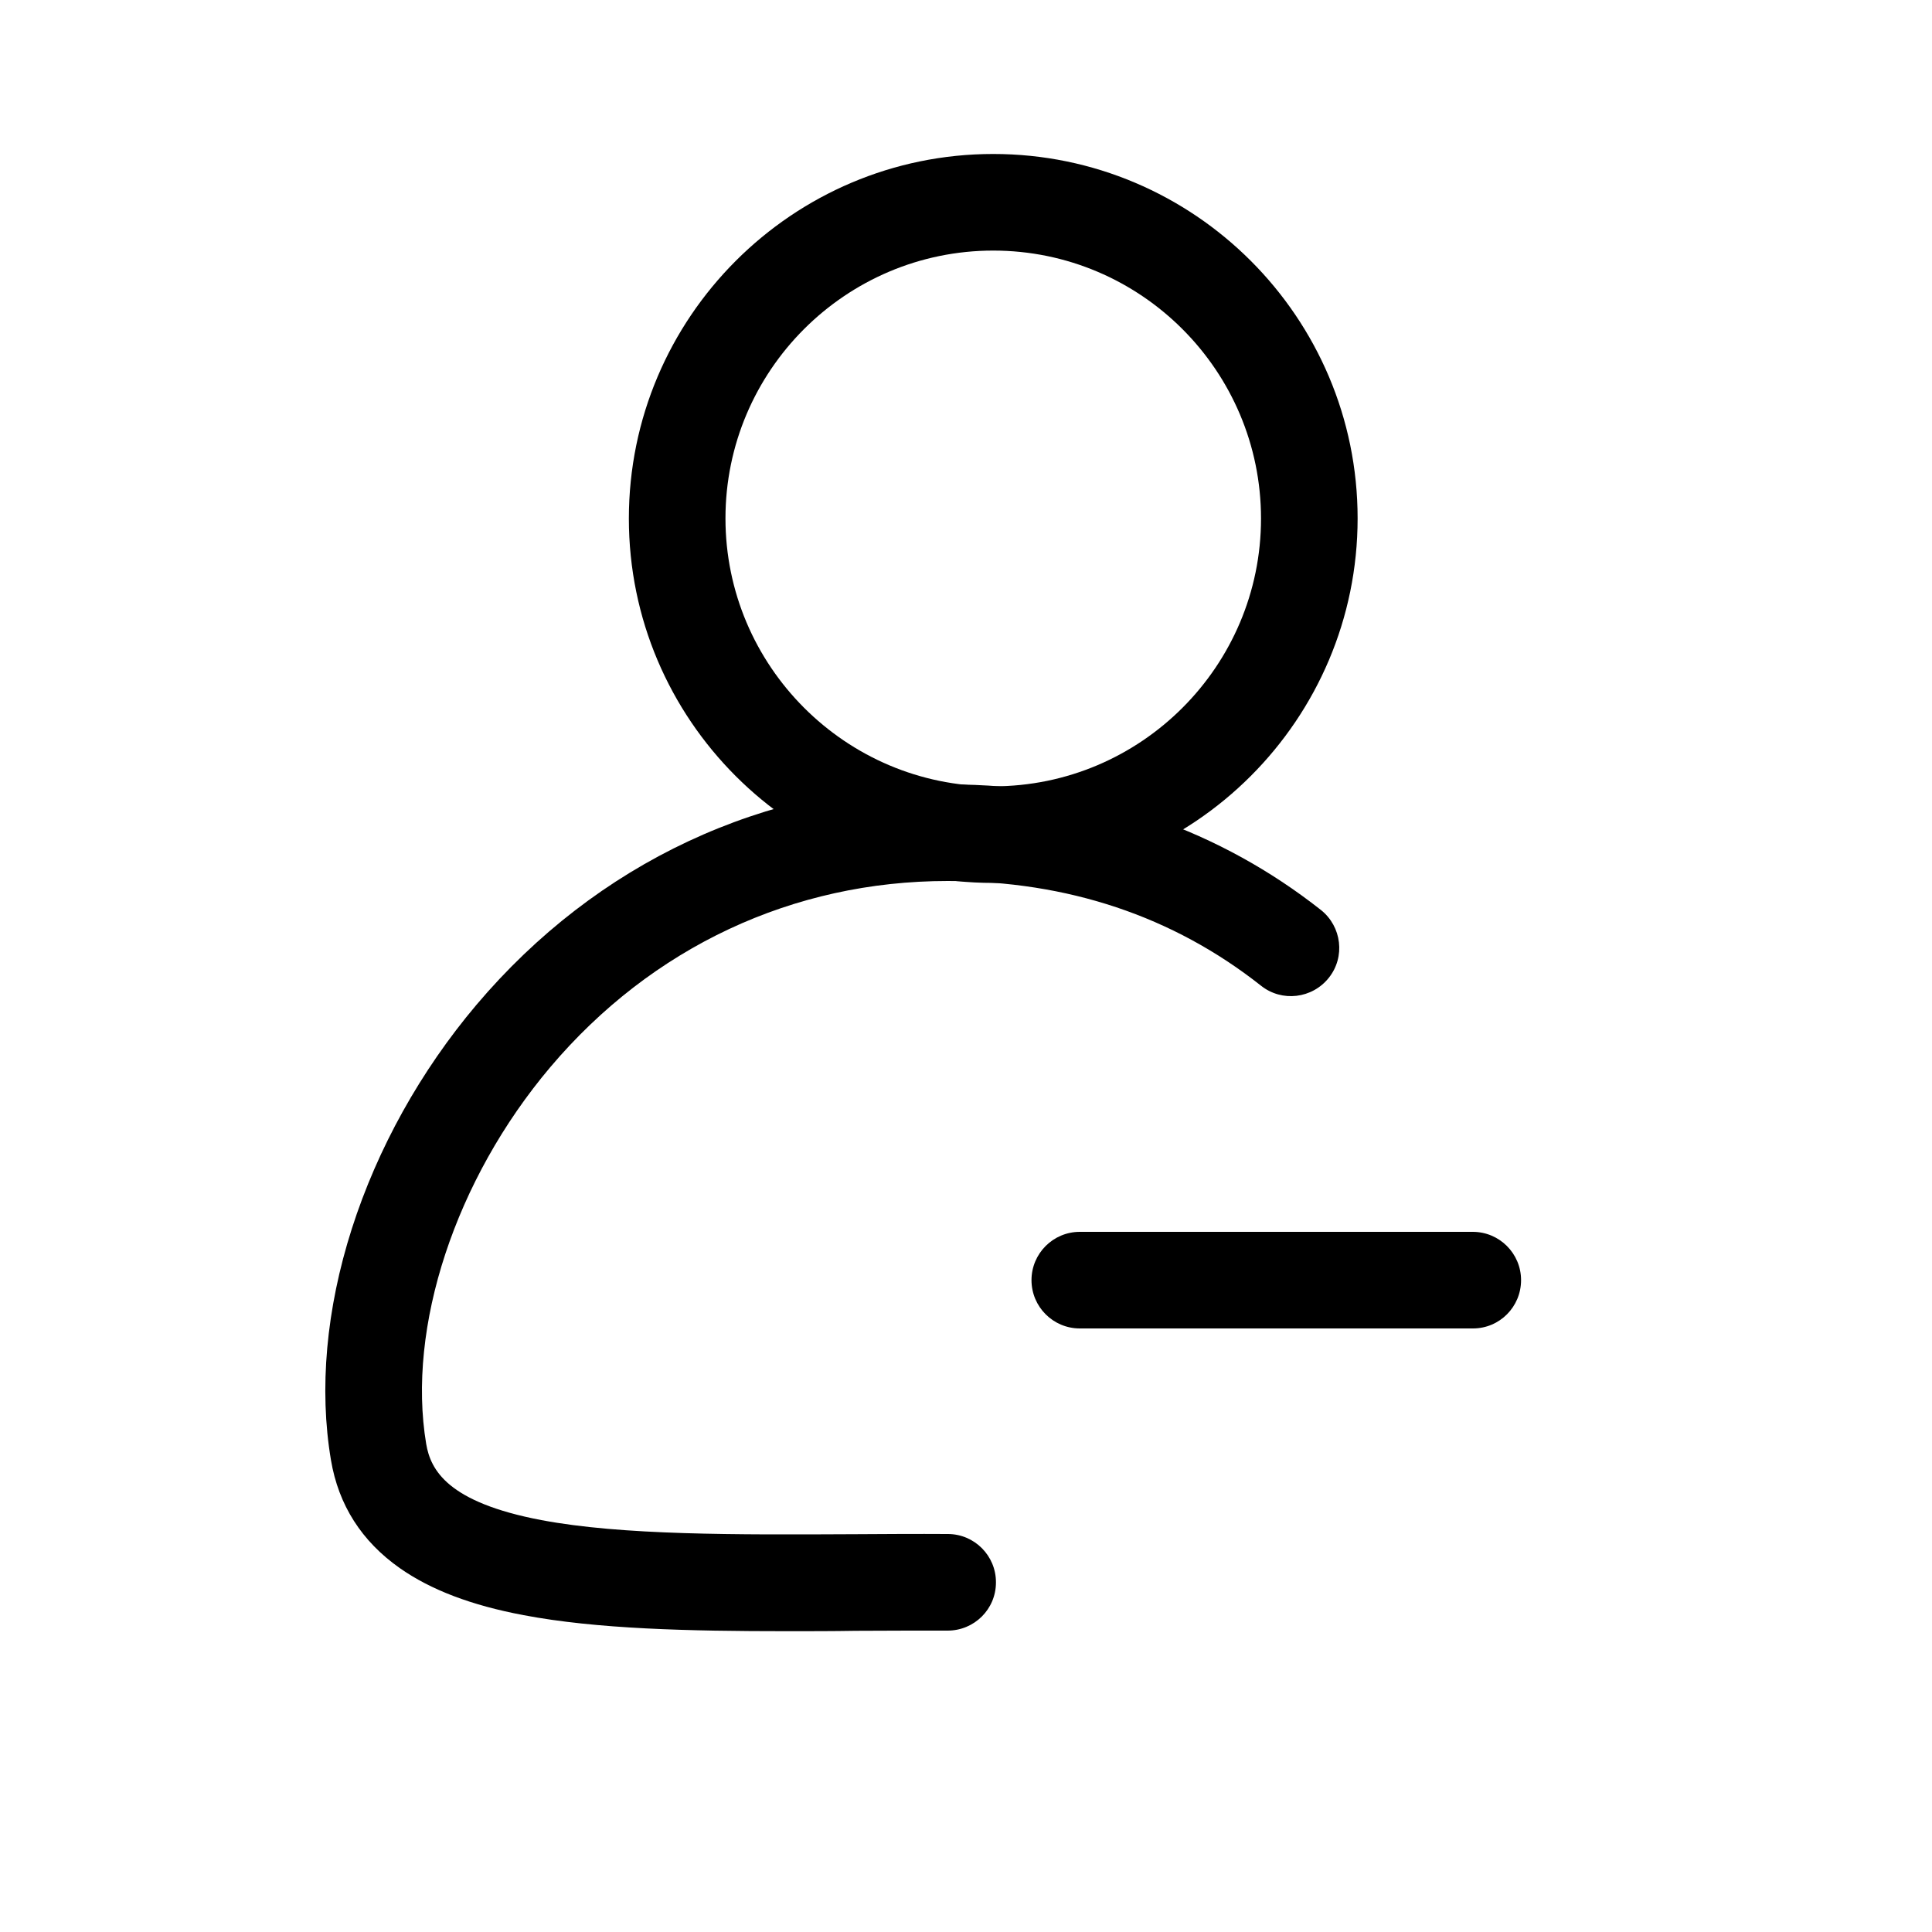 <?xml version="1.0" encoding="utf-8"?>
<!-- Generator: Adobe Illustrator 18.0.0, SVG Export Plug-In . SVG Version: 6.00 Build 0)  -->
<!DOCTYPE svg PUBLIC "-//W3C//DTD SVG 1.1//EN" "http://www.w3.org/Graphics/SVG/1.1/DTD/svg11.dtd">
<svg version="1.1" id="图层_1" xmlns="http://www.w3.org/2000/svg" xmlns:xlink="http://www.w3.org/1999/xlink" x="0px" y="0px"
	 viewBox="0 0 1000 1000" style="enable-background:new 0 0 1000 1000;" xml:space="preserve">
<style type="text/css">
	.st0{fill:#020000;}
	.st1{fill-rule:evenodd;clip-rule:evenodd;}
	.st2{fill:#020202;}
	.st3{fill:#5A9BFD;stroke:#5A9BFD;stroke-width:40;stroke-linecap:round;stroke-miterlimit:10;}
	.st4{fill:none;stroke:#FFFFFF;stroke-width:40;stroke-linecap:round;stroke-miterlimit:10;}
	.st5{fill:none;stroke:#020000;stroke-width:50;stroke-linecap:round;stroke-miterlimit:10;}
	.st6{fill:none;}
	.st7{fill:none;stroke:#000000;stroke-width:50;stroke-linecap:round;stroke-linejoin:round;stroke-miterlimit:10;}
</style>
<g>
	<path d="M514.1,457c-104,0-188.6-84.6-188.6-188.6S410.1,79.7,514.1,79.7c104,0,188.6,84.6,188.6,188.6S618.1,457,514.1,457z
		 M514.1,129.7c-76.4,0-138.6,62.2-138.6,138.6S437.7,407,514.1,407s138.6-62.2,138.6-138.6S590.6,129.7,514.1,129.7z"/>
</g>
<g>
	<path d="M407.3,844.3c-51,0-98.4-1.1-136.3-8.3c-27.1-5.1-48-13.1-64-24.3c-19.8-13.9-31.8-32.7-35.7-56
		c-6.2-36.7-2.5-78.1,10.8-119.7c13.3-41.6,35.6-81.7,64.5-115.9c62.3-73.6,148.9-114.1,243.8-114.1c0.1,0,0.1,0,0.2,0
		c37.7,0,73.8,6,107.2,17.7c31,10.9,59.9,26.8,85.9,47.3c10.8,8.6,12.7,24.3,4.1,35.1c-8.6,10.8-24.3,12.7-35.1,4.1
		c-45.6-36-100.1-54.2-162.1-54.2c0,0-0.1,0-0.1,0c-80,0-153.1,34.2-205.7,96.4c-49.1,58.1-74.3,134.6-64.2,195
		c2.3,13.5,11.1,30.2,59.6,39.4c41.9,7.9,100.4,7.6,162.5,7.3c15.6-0.1,31.7-0.2,47.9-0.1c13.8,0,25,11.3,24.9,25.1
		c0,13.8-11.2,24.9-25,24.9c0,0,0,0-0.1,0c-16,0-32,0-47.5,0.1C431,844.3,419,844.3,407.3,844.3z"/>
</g>
<g>
	<path d="M762.4,687.6H558.9c-13.8,0-25-11.2-25-25s11.2-25,25-25h203.4c13.8,0,25,11.2,25,25S776.2,687.6,762.4,687.6z"/>
</g>
</svg>

